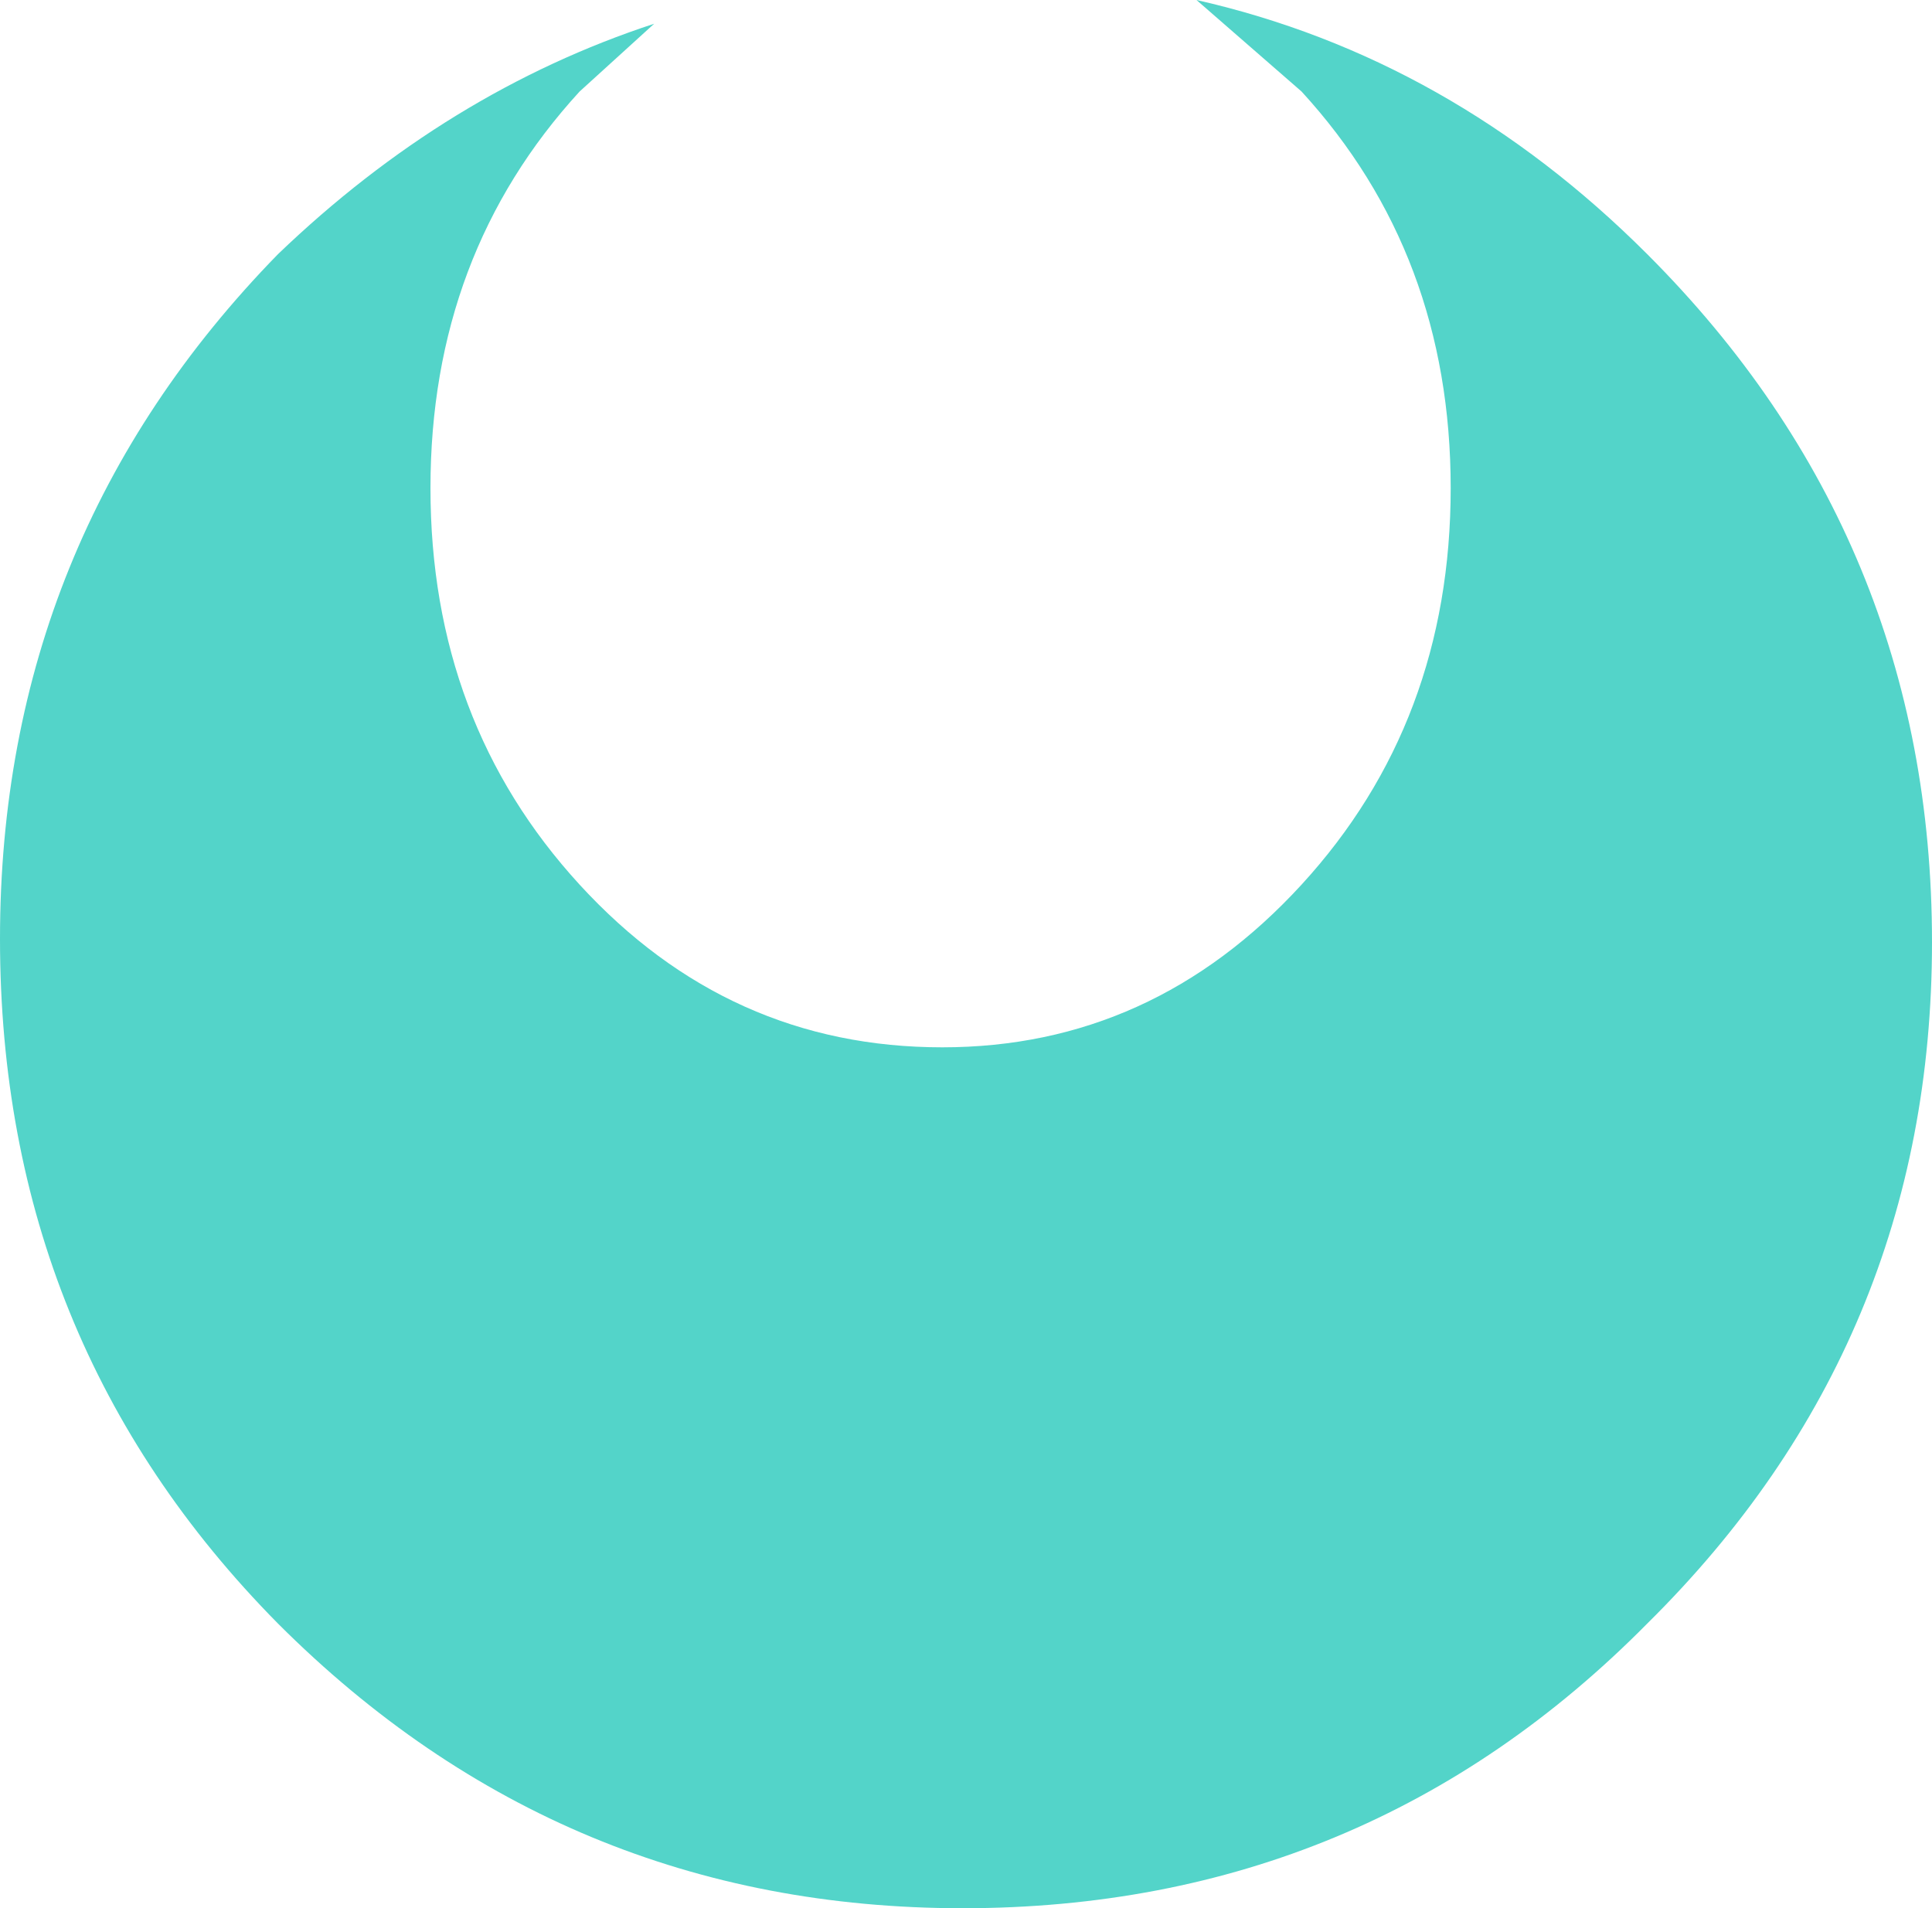 <?xml version="1.0" encoding="UTF-8" standalone="no"?>
<svg xmlns:xlink="http://www.w3.org/1999/xlink" height="28.15px" width="28.5px" xmlns="http://www.w3.org/2000/svg">
  <g transform="matrix(1.0, 0.0, 0.0, 1.0, 14.25, 14.1)">
    <path d="M14.25 -0.2 Q14.25 5.7 10.05 9.85 5.9 14.05 -0.05 14.05 -5.95 14.05 -10.15 9.85 -14.25 5.7 -14.25 -0.25 -14.25 -6.15 -10.15 -10.35 -7.65 -12.75 -4.6 -13.75 L-5.7 -12.75 Q-7.9 -10.35 -7.9 -6.9 -7.9 -3.45 -5.7 -1.05 -3.5 1.35 -0.35 1.35 2.75 1.35 4.95 -1.05 7.15 -3.45 7.15 -6.9 7.15 -10.35 4.95 -12.75 L3.4 -14.1 Q7.15 -13.25 10.05 -10.35 14.25 -6.15 14.25 -0.2" fill="#53d4c9" fill-rule="evenodd" stroke="none"/>
  </g>
</svg>
